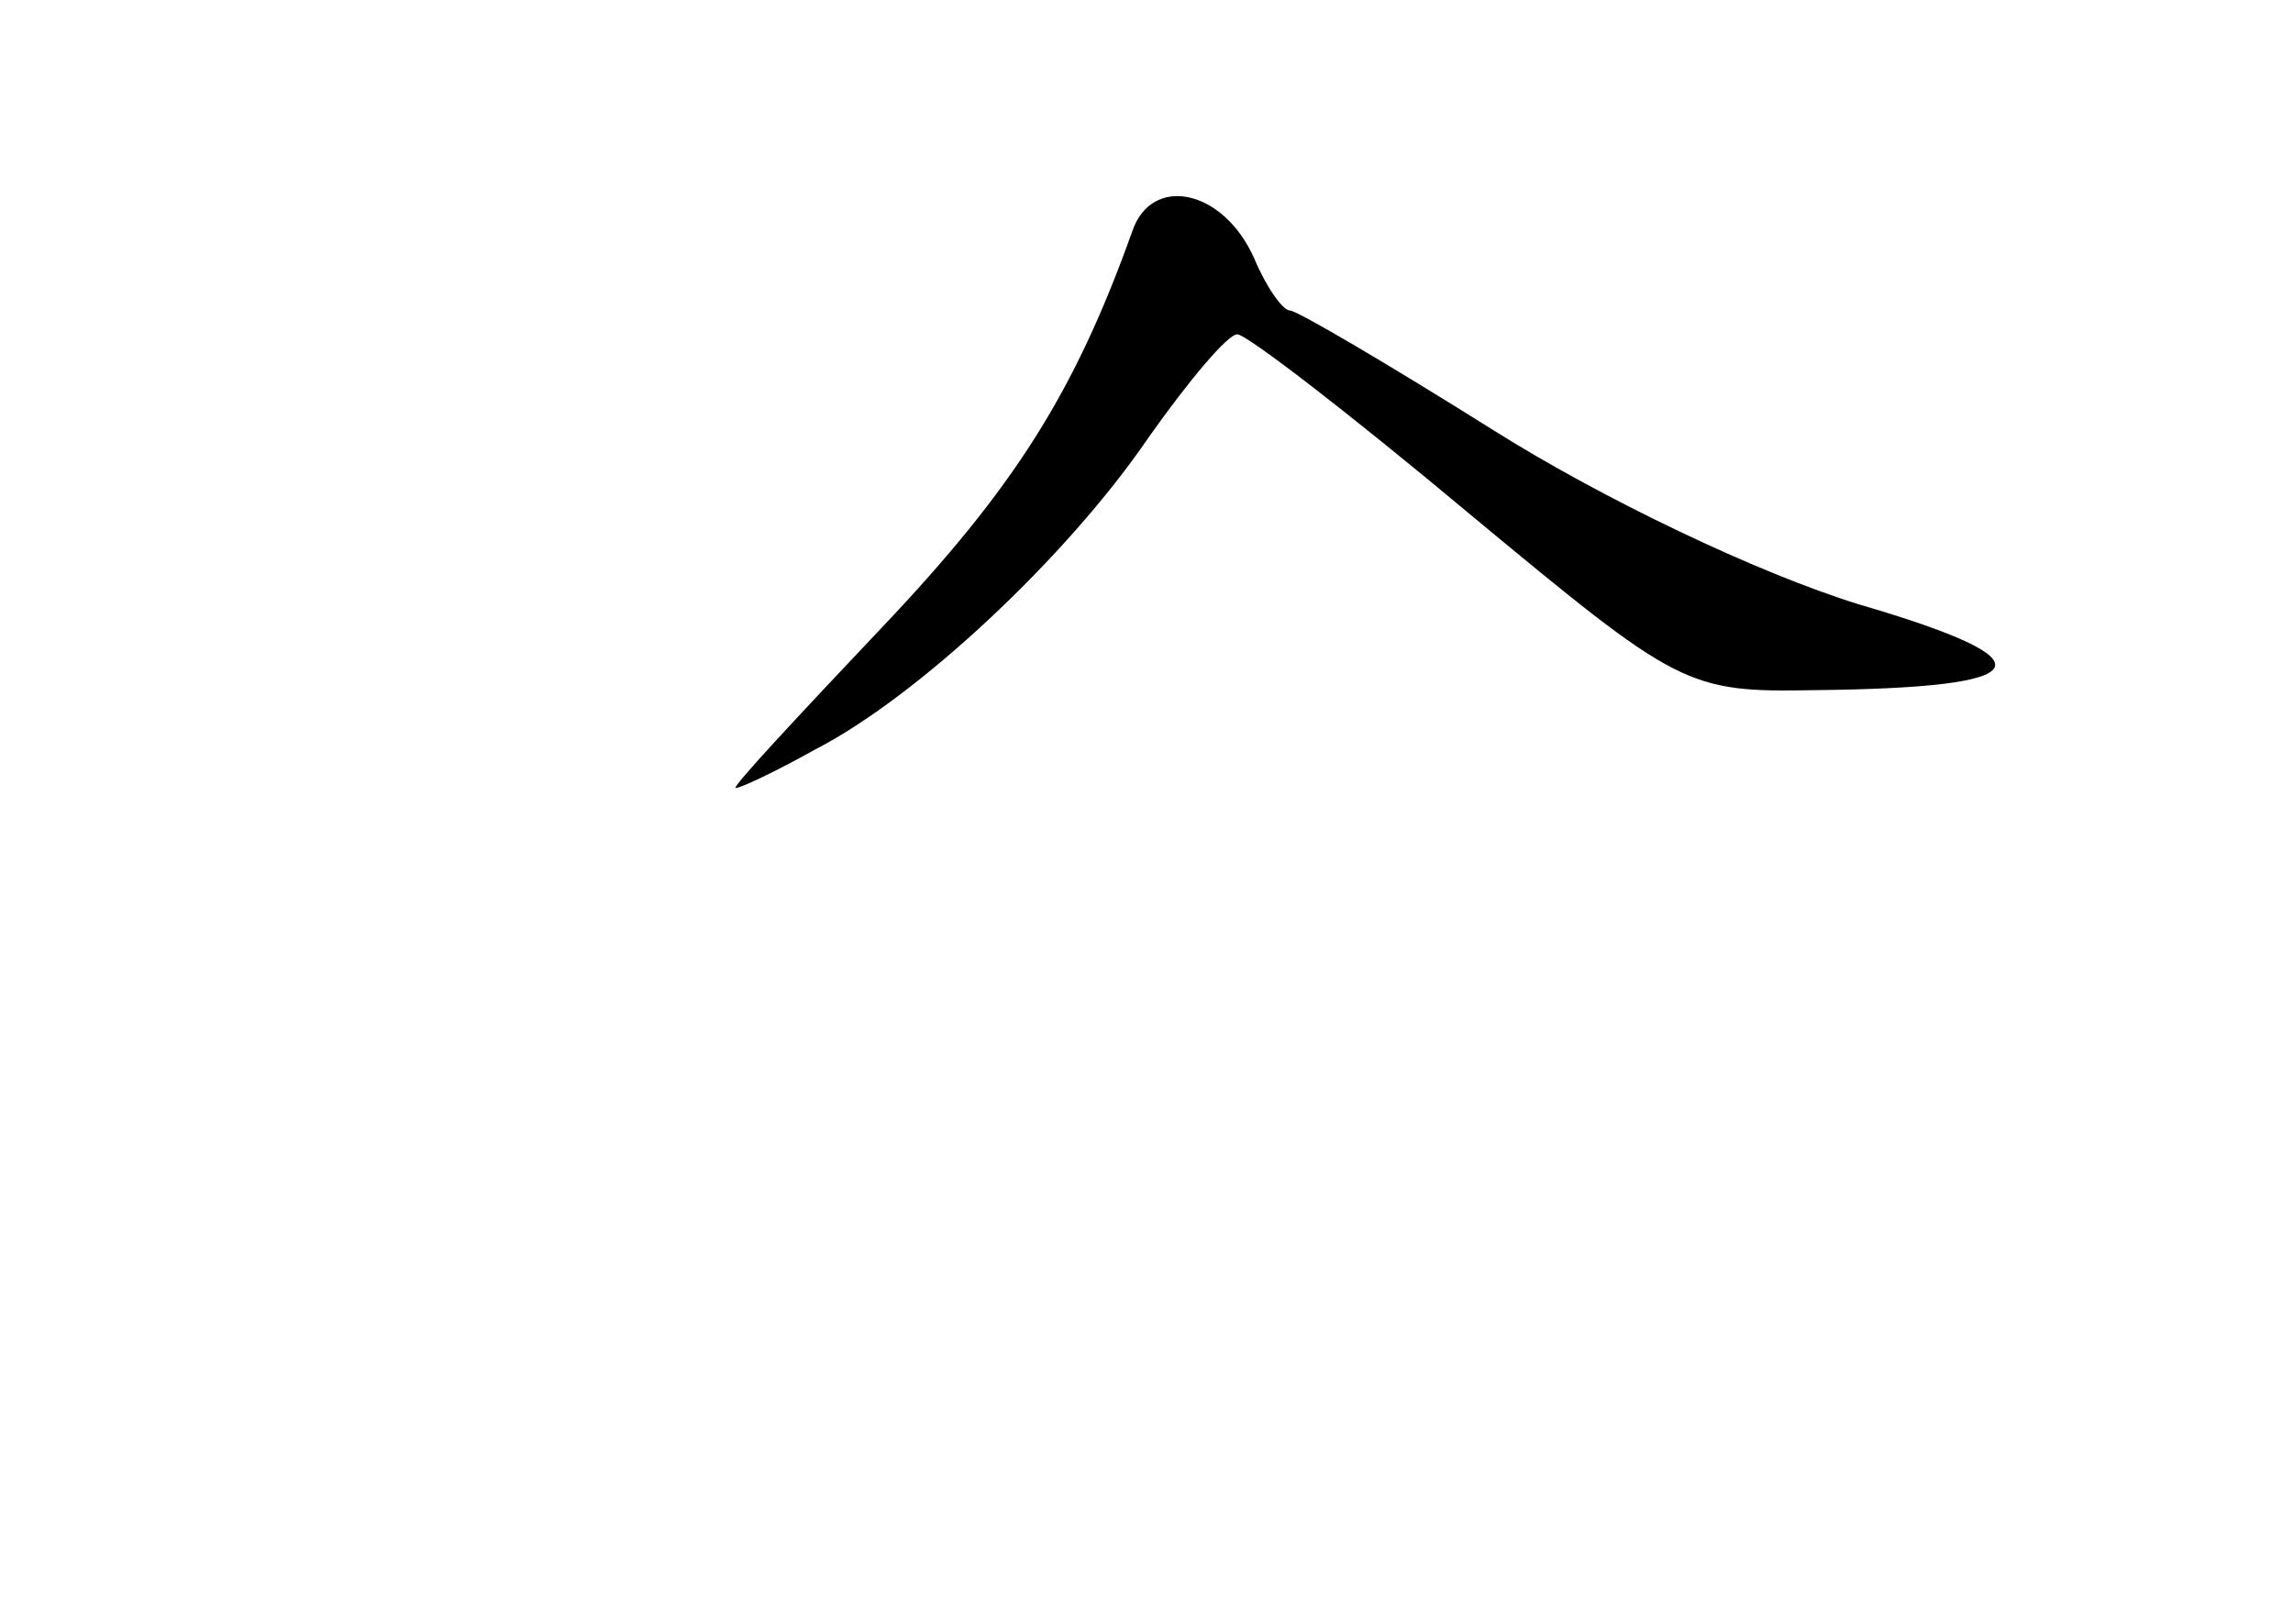 <?xml version="1.0" standalone="no"?>
<!DOCTYPE svg PUBLIC "-//W3C//DTD SVG 20010904//EN"
 "http://www.w3.org/TR/2001/REC-SVG-20010904/DTD/svg10.dtd">
<svg version="1.0" xmlns="http://www.w3.org/2000/svg"
 width="96pt" height="68pt" viewBox="0 0 96 68"
 preserveAspectRatio="xMidYMid meet">
<g transform="translate(0,68) scale(0.1,-0.1)"
fill="#000000" stroke="none">
<path d="M474 583 c-24 -67 -49 -107 -105 -166 -35 -37 -63 -67 -61 -67 2 0
17 7 33 16 43 22 106 81 140 131 17 24 33 43 37 43 4 0 48 -34 97 -75 88 -73
91 -75 145 -74 94 1 100 12 18 36 -42 13 -107 44 -153 73 -43 27 -82 50 -85
50 -3 0 -10 10 -15 22 -13 29 -43 35 -51 11z"/>
</g>
</svg>
